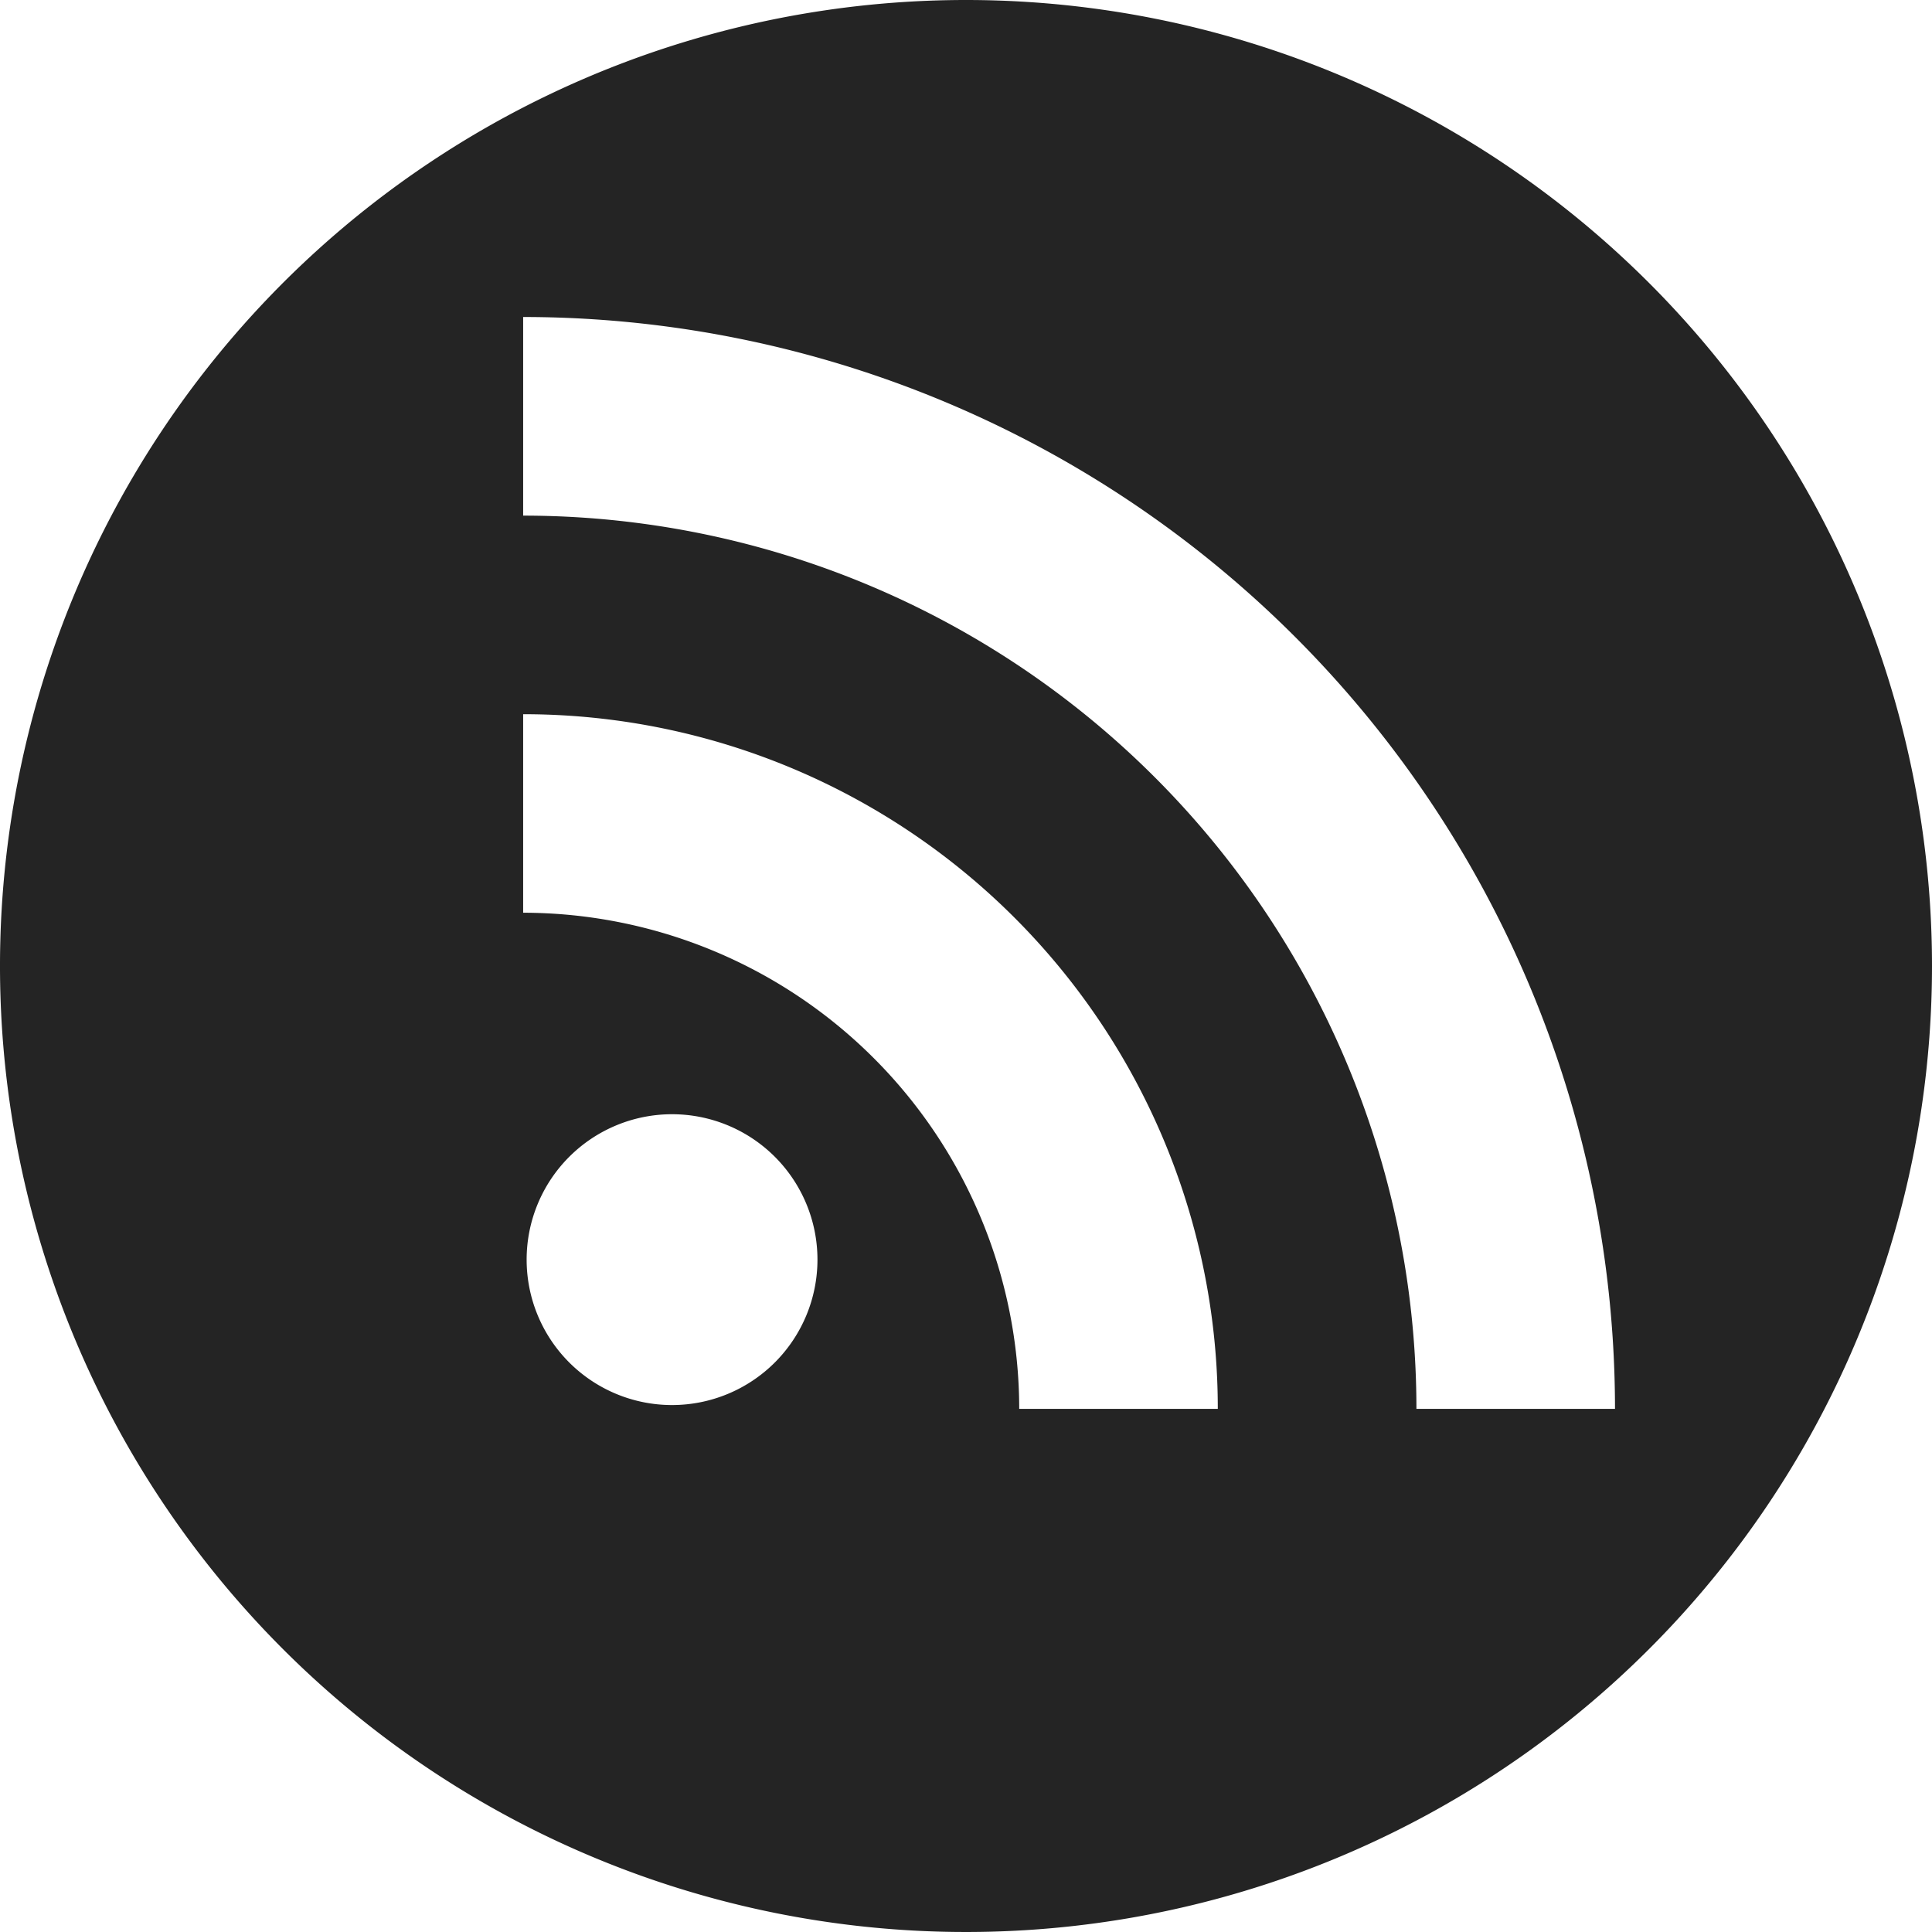<svg xmlns="http://www.w3.org/2000/svg" viewBox="0 0 37.72 37.72" role="img" fill="#242424">
  <path
    d="M18.86 0a18.86 18.86 0 1 0 18.86 18.86A18.86 18.86 0 0 0 18.86 0m-5.738 27.432a2.839 2.839 0 1 1 2.838-2.84 2.84 2.84 0 0 1-2.838 2.84m6.777.074a9.694 9.694 0 0 0-9.685-9.686v-3.876a13.557 13.557 0 0 1 13.562 13.562zm7.755 0a17.44 17.44 0 0 0-17.44-17.439V6.189a21.324 21.324 0 0 1 21.317 21.317z"
  />
</svg>
